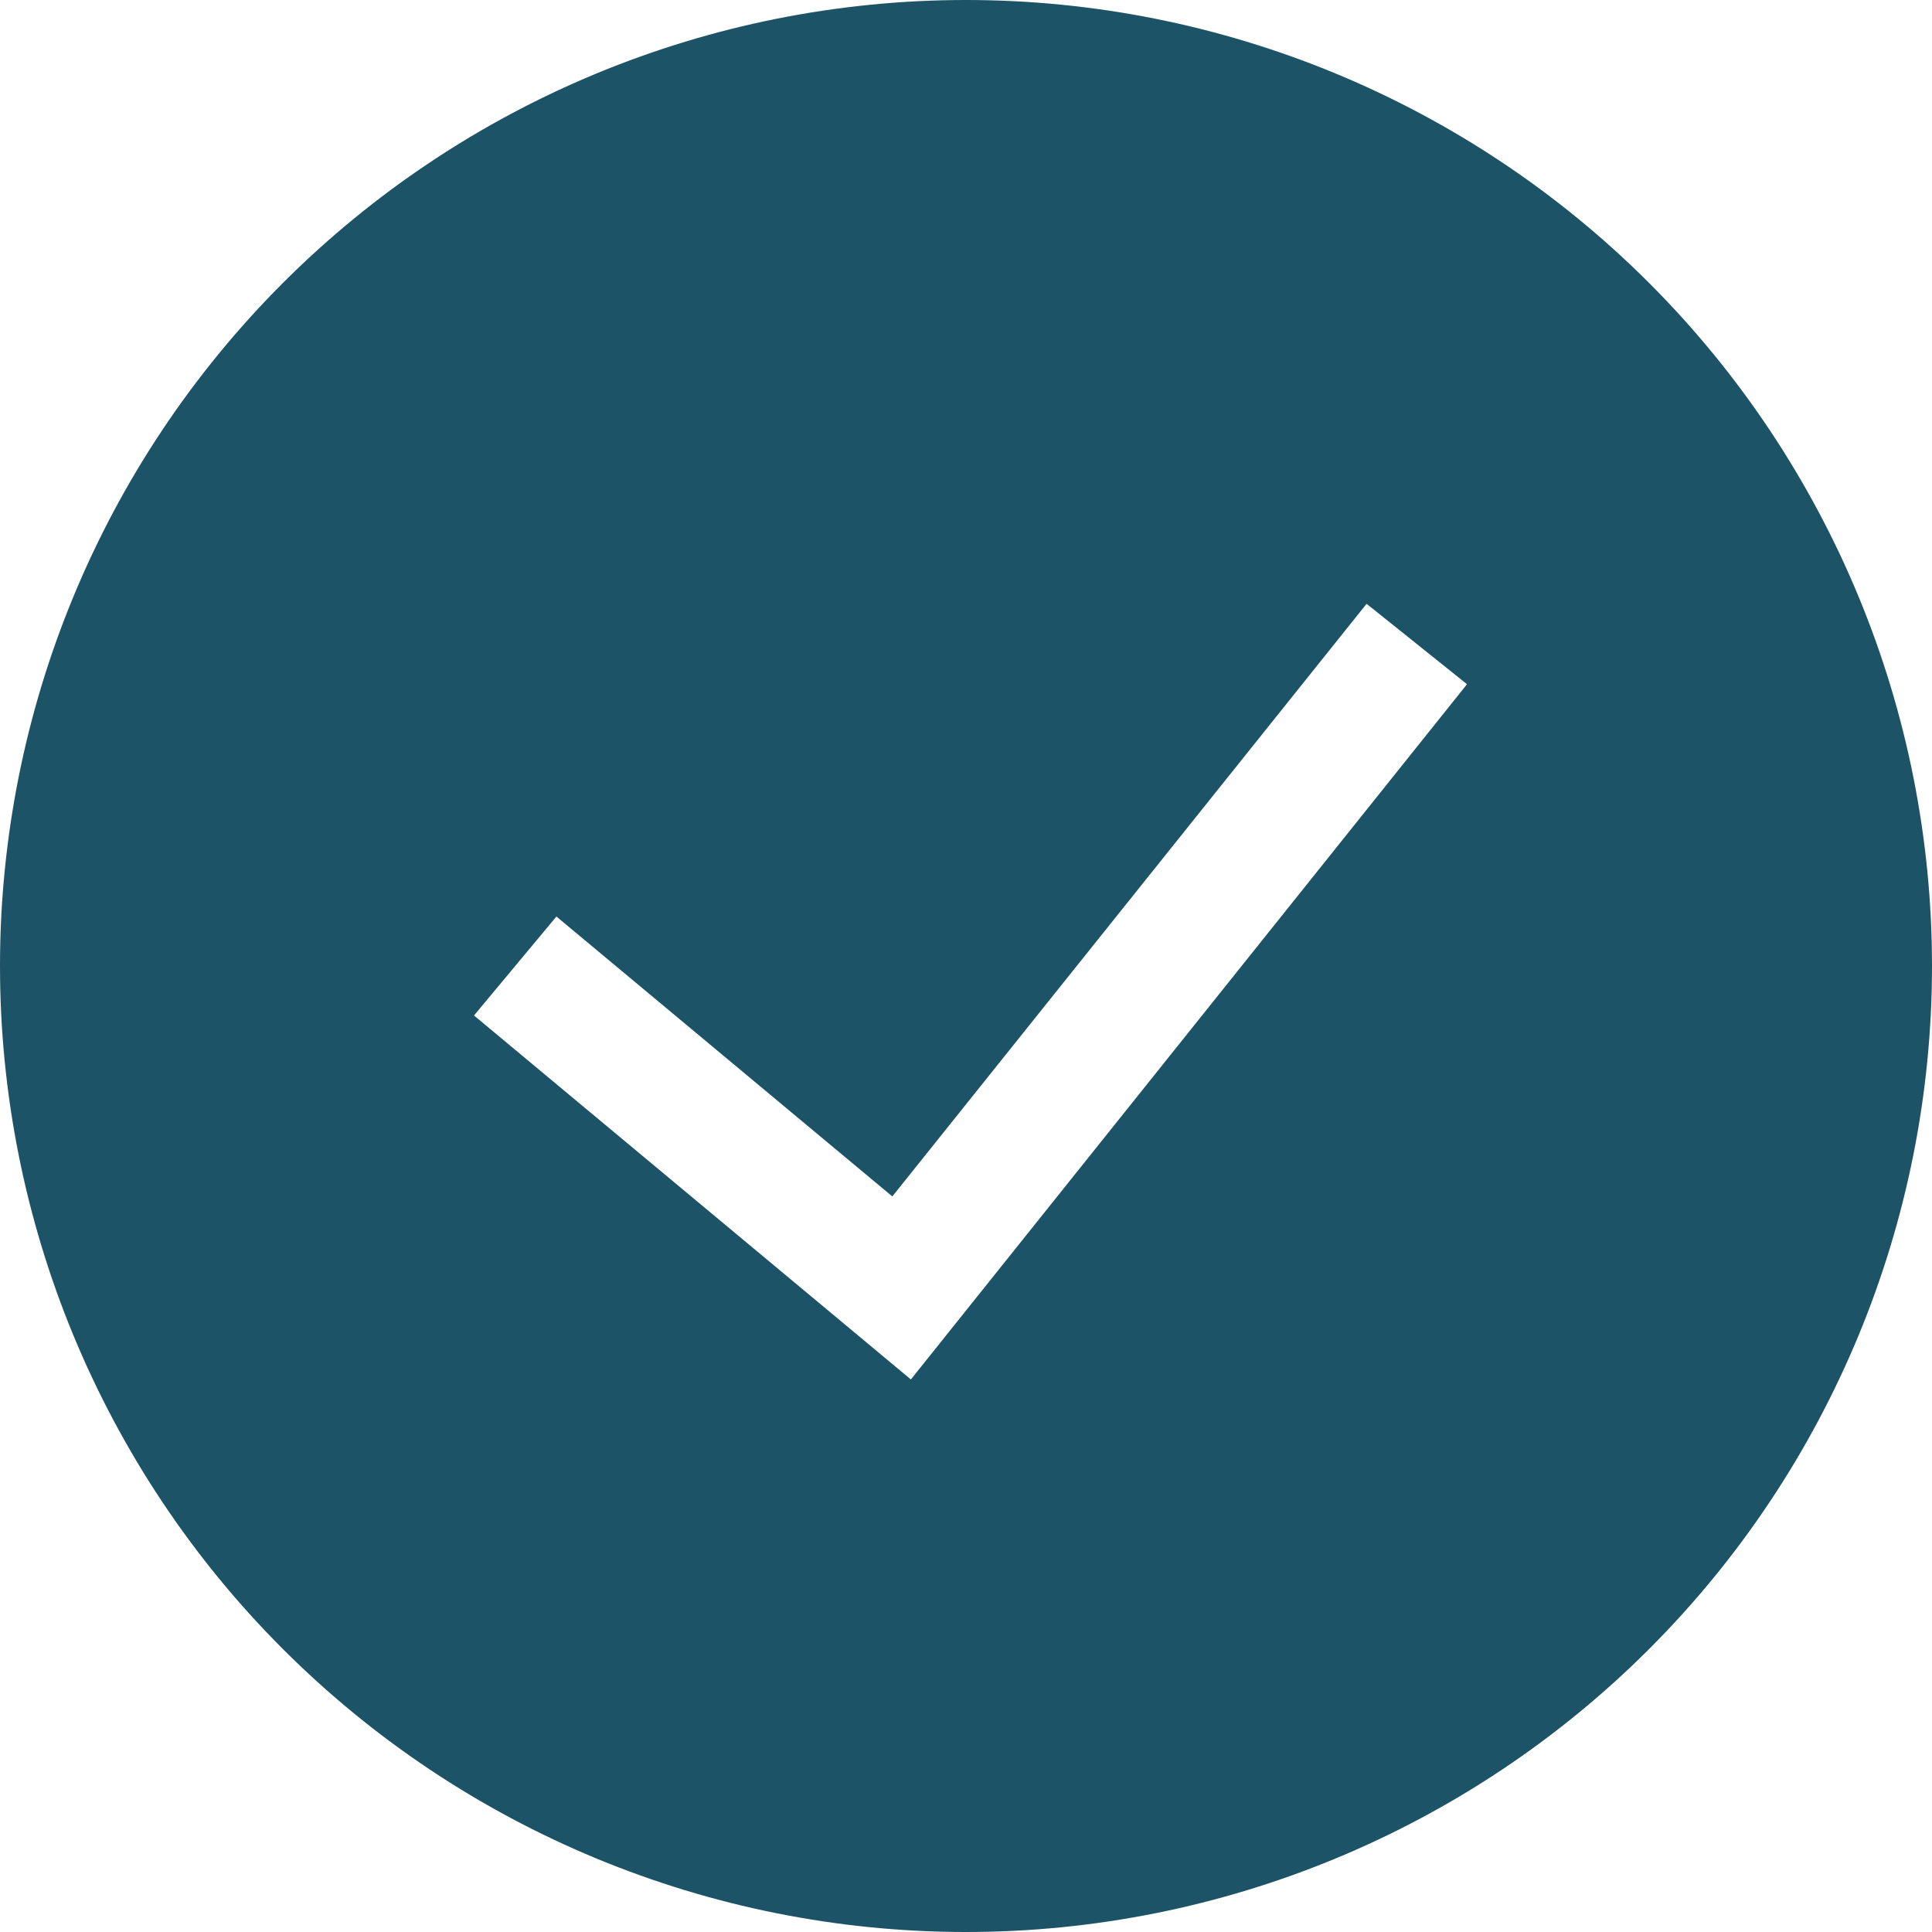 <svg width="81" height="81" viewBox="0 0 81 81" fill="none" xmlns="http://www.w3.org/2000/svg">
<g clip-path="url(#clip0_218_854)">
<path fill-rule="evenodd" clip-rule="evenodd" d="M0 40.5C0 29.759 4.267 19.457 11.862 11.862C19.457 4.267 29.759 0 40.5 0C51.241 0 61.543 4.267 69.138 11.862C76.733 19.457 81 29.759 81 40.5C81 51.241 76.733 61.543 69.138 69.138C61.543 76.733 51.241 81 40.5 81C29.759 81 19.457 76.733 11.862 69.138C4.267 61.543 0 51.241 0 40.5ZM38.189 57.834L61.506 28.685L57.294 25.315L37.411 50.161L23.328 38.426L19.872 42.574L38.189 57.834Z" fill="#1D5367"/>
</g>
<defs>
<clipPath id="clip0_218_854">
<rect width="81" height="81" fill="white"/>
</clipPath>
</defs>
</svg>
